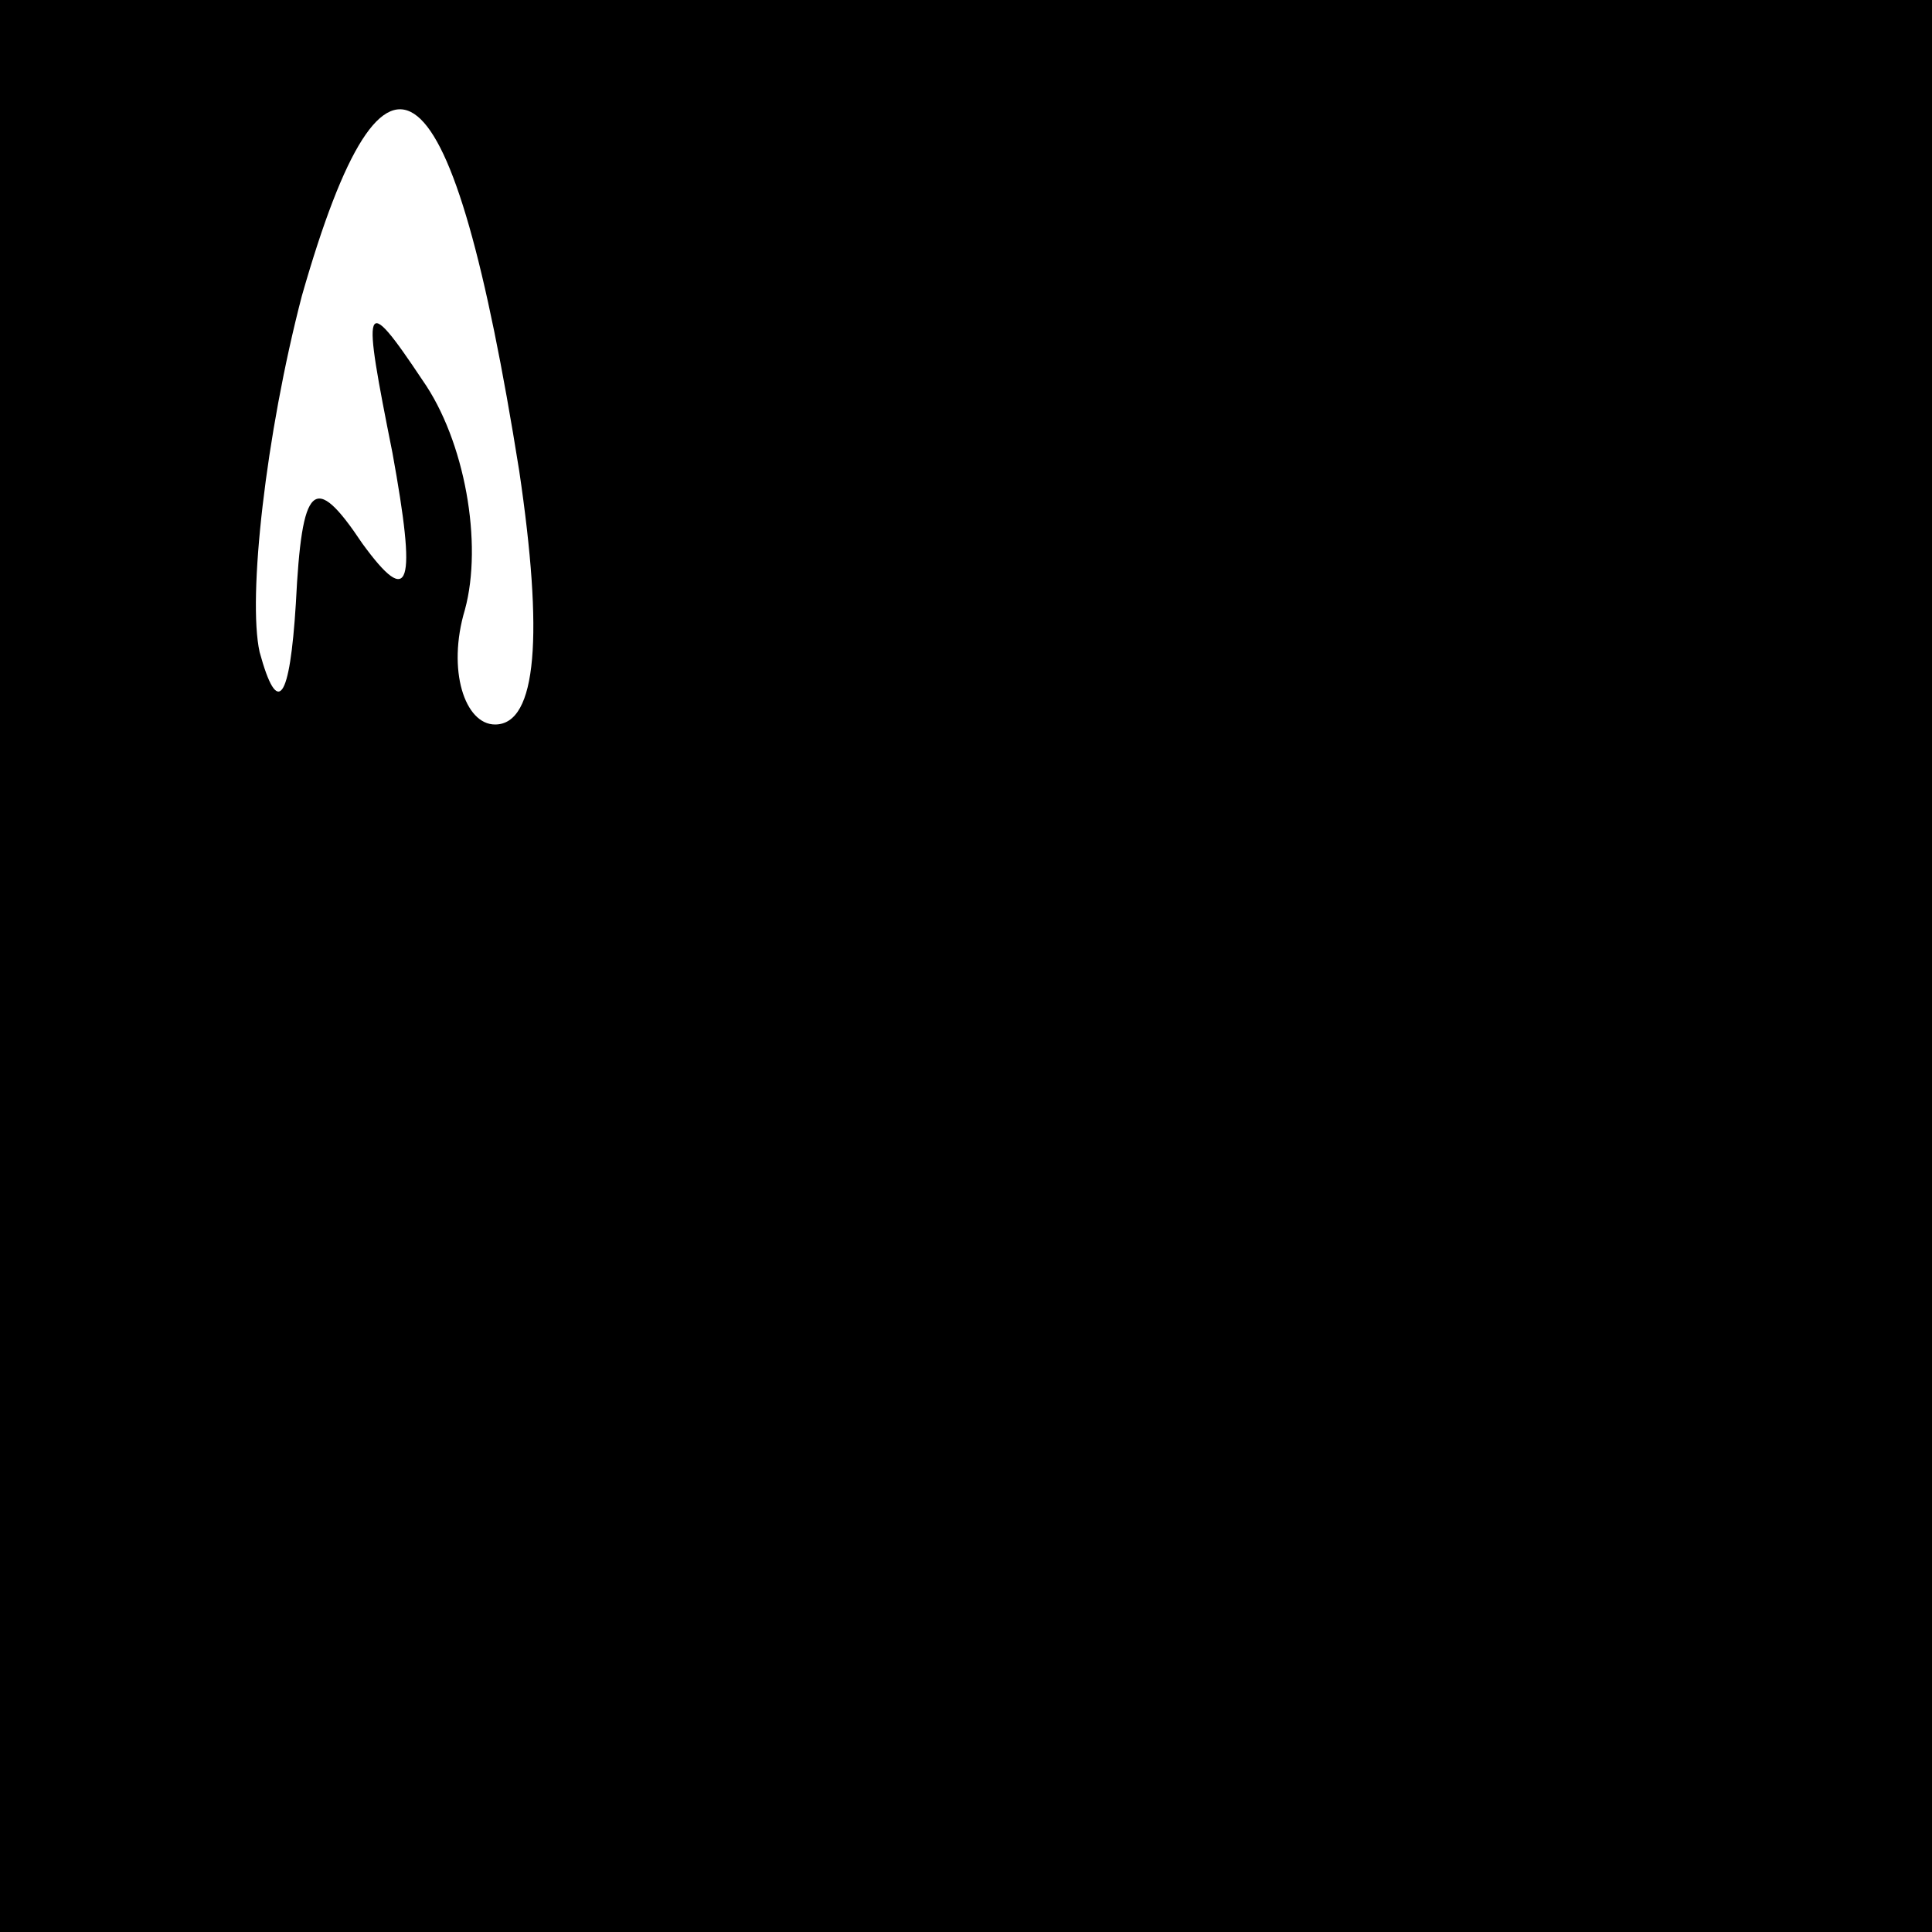 <?xml version="1.0" standalone="no"?>
<!DOCTYPE svg PUBLIC "-//W3C//DTD SVG 20010904//EN"
 "http://www.w3.org/TR/2001/REC-SVG-20010904/DTD/svg10.dtd">
<svg version="1.0" xmlns="http://www.w3.org/2000/svg"
 width="32pt" height="32pt" viewBox="0 0 32 32"
 preserveAspectRatio="xMidYMid meet">
<rect x="0" y="0" width="32" height="32" fill="#808080" stroke="none"/>
<g transform="translate(0,32) scale(0.1,-0.1)"
fill="#000000" stroke="none">
<path fill="#000000" stroke="none" d="M0 160 l0 -160 160 0 160 0 0 160 0
160 -160 0 -160 0 0 -160z"/>
<path fill="#ffffff" stroke="none" d="M86 242 c4 -27 3 -42 -4 -42 -5 0 -8 9
-5 19 3 11 0 28 -7 38 -10 15 -10 13 -5 -12 4 -22 3 -26 -5 -15 -8 12 -10 10
-11 -10 -1 -16 -3 -19 -6 -8 -2 9 1 36 7 59 14 49 25 40 36 -29z"/>
</g>
</svg>
